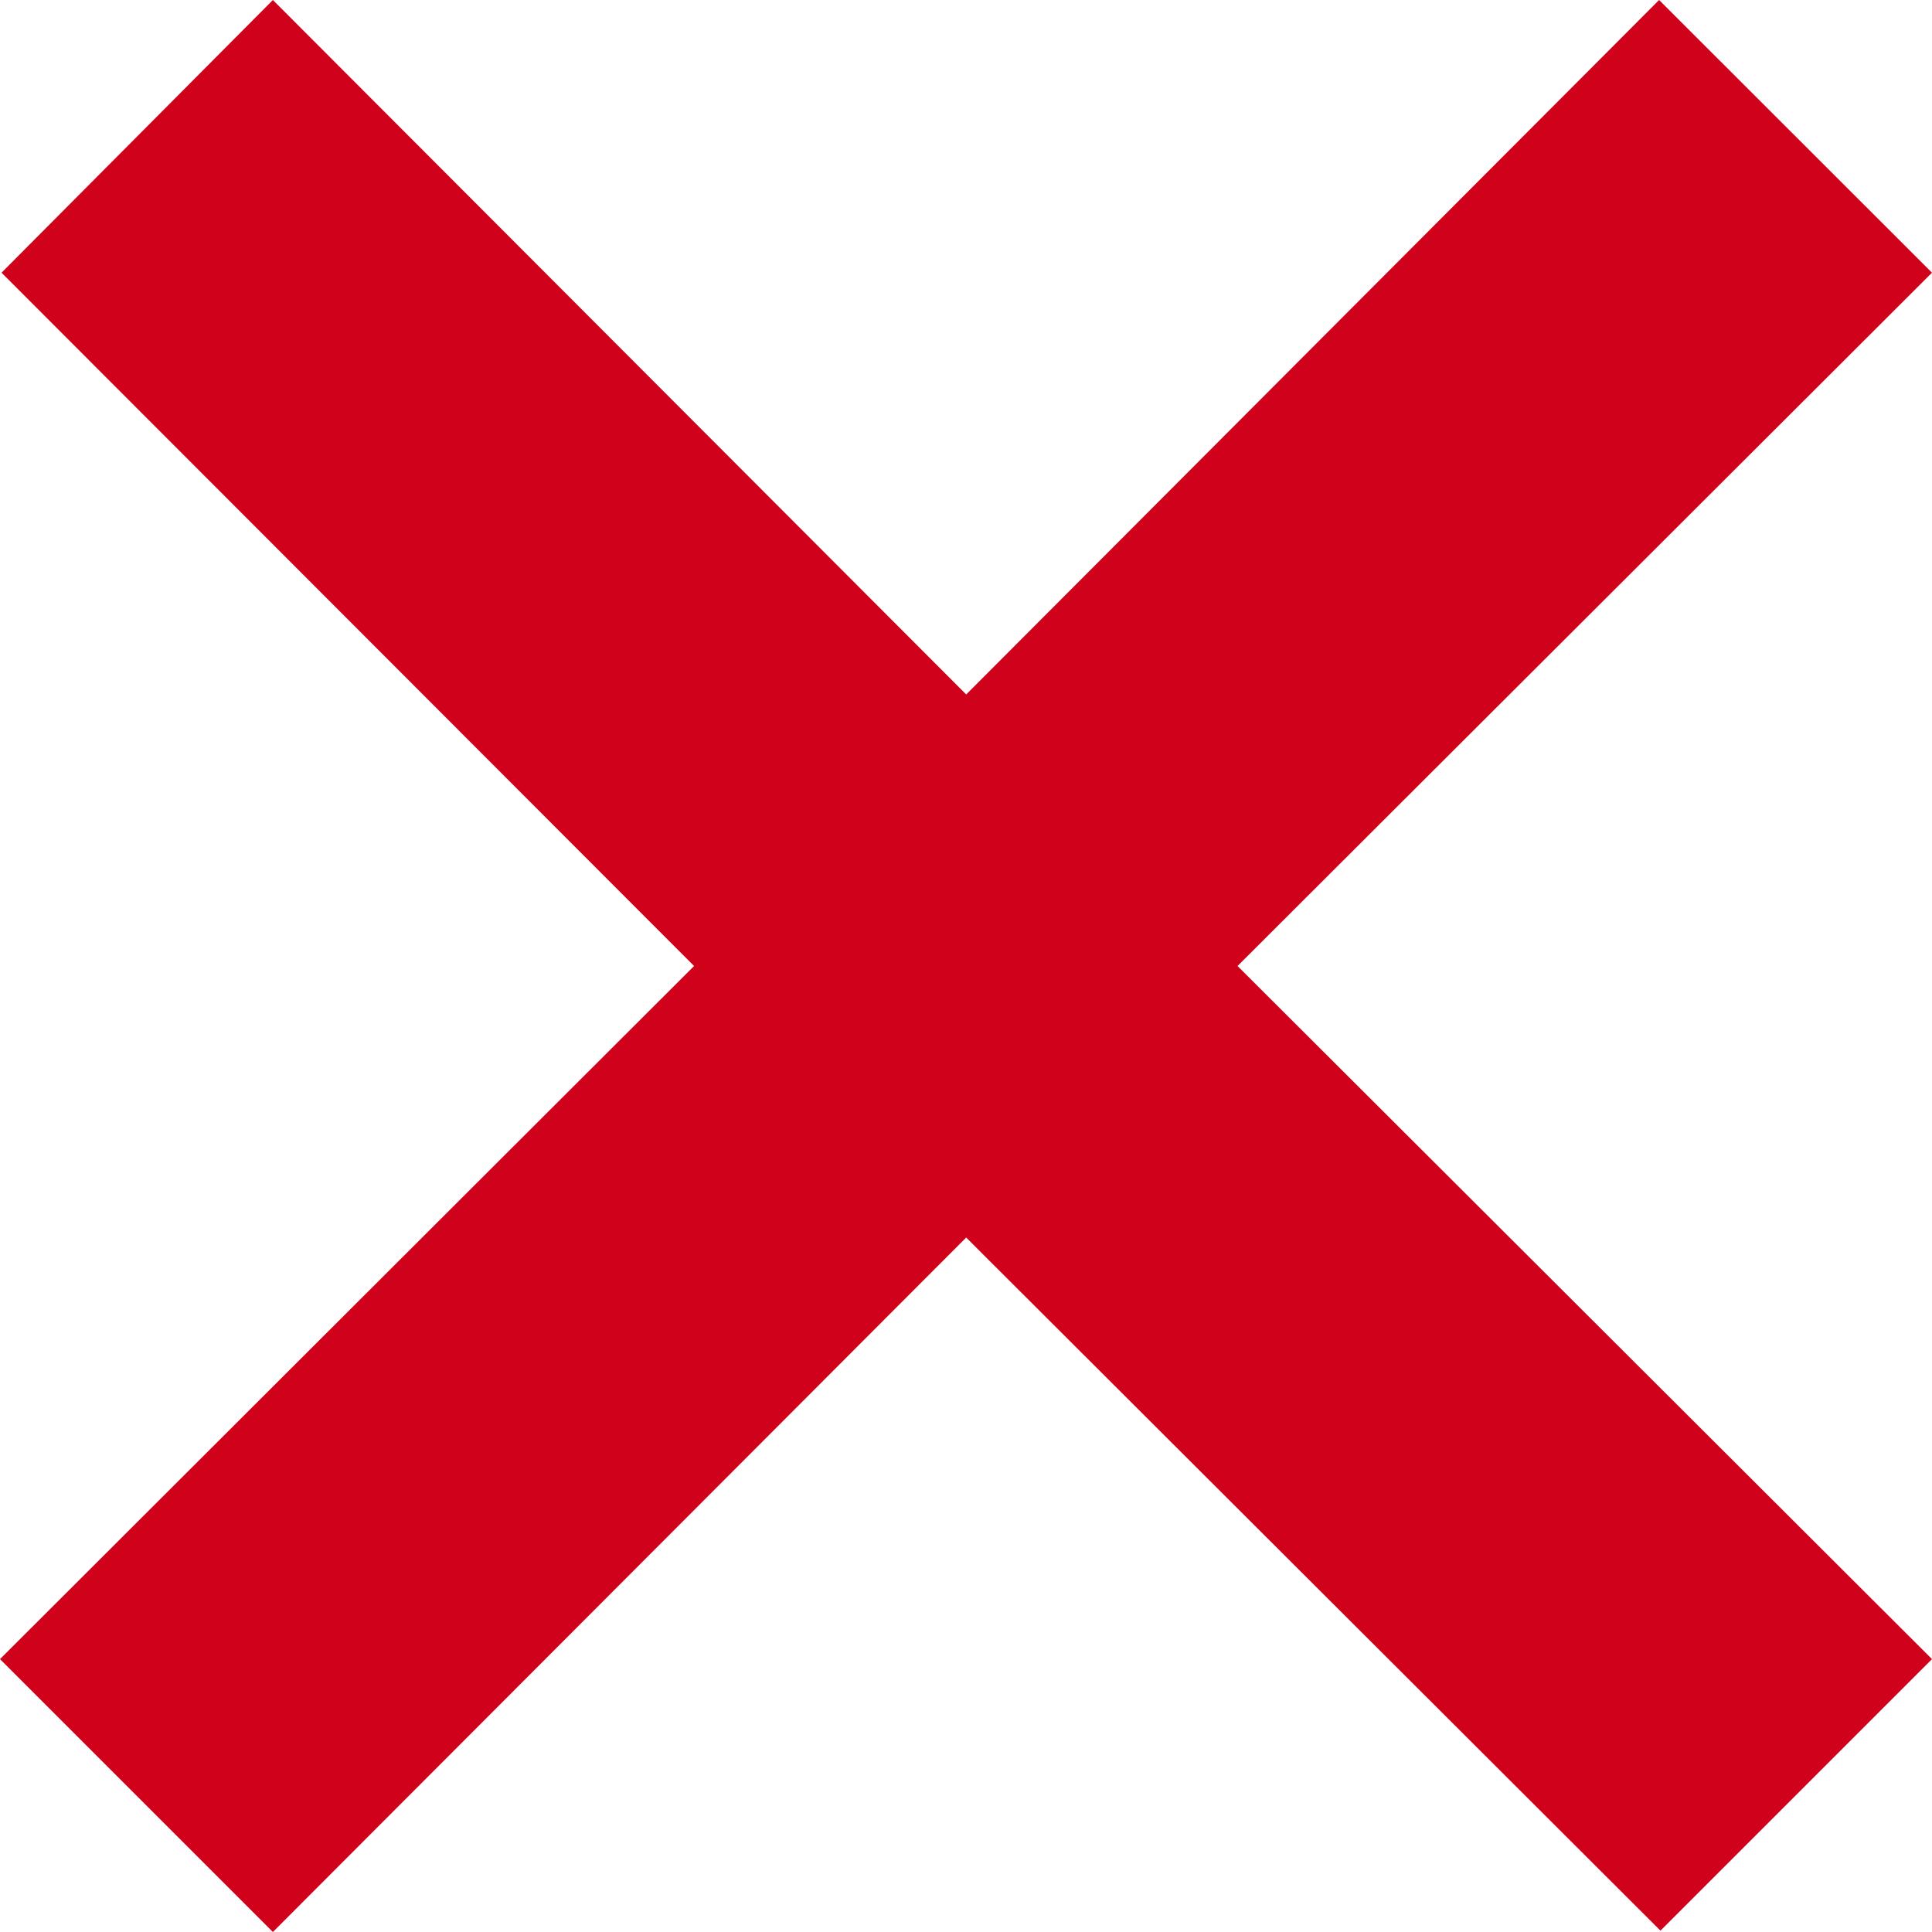 <?xml version="1.0" encoding="UTF-8"?>
<svg width="40px" height="40px" viewBox="0 0 40 40" version="1.1" xmlns="http://www.w3.org/2000/svg" xmlns:xlink="http://www.w3.org/1999/xlink">
    <!-- Generator: Sketch 40.3 (33839) - http://www.bohemiancoding.com/sketch -->
    <title>redX</title>
    <desc>Created with Sketch.</desc>
    <defs></defs>
    <g id="Pattern-Library" stroke="none" stroke-width="1" fill="none" fill-rule="evenodd">
        <g id="000-txtModals" transform="translate(-384, -608)" fill="#D0011B">
            <g id="error" transform="translate(320, 529)">
                <g id="errorIcon" transform="translate(64, 79)">
                    <polygon id="redX" points="34.35 0 20.004 14.378 5.65 0 0.032 5.646 14.37 20 0 34.35 5.65 40 20.004 25.622 34.378 39.972 40 34.35 25.622 20 40 5.646"></polygon>
                </g>
            </g>
        </g>
    </g>
</svg>